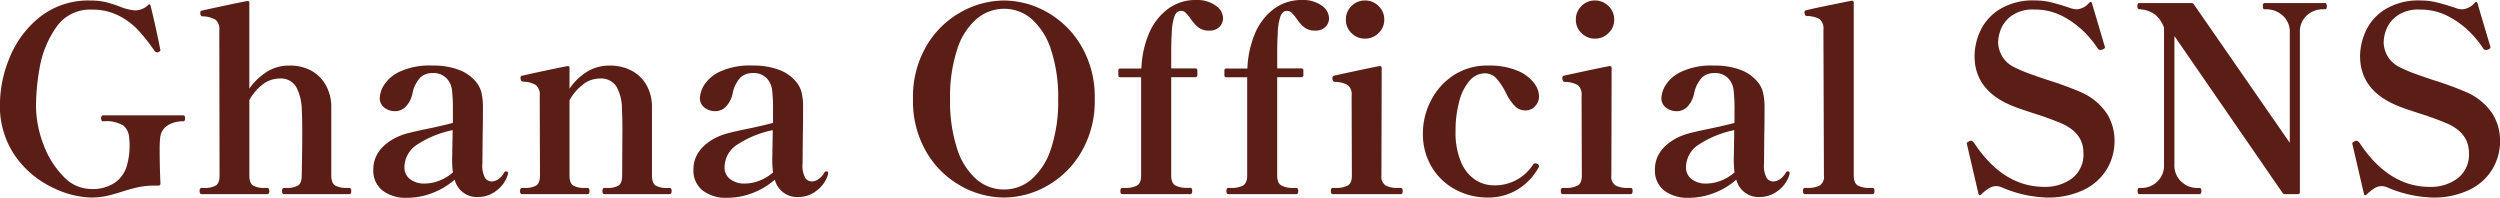 <svg xmlns="http://www.w3.org/2000/svg" width="366.472" height="28.994" viewBox="0 0 366.472 28.994">
  <path id="menu_officialsns_text" d="M-169.86.494a13.67,13.67,0,0,1-5.4-1.387,14.162,14.162,0,0,1-5.491-4.5,12.8,12.8,0,0,1-2.375-7.98,17.873,17.873,0,0,1,1.387-6.574,14.606,14.606,0,0,1,4.389-5.966,11.449,11.449,0,0,1,7.524-2.47,9.509,9.509,0,0,1,2.261.247,17.881,17.881,0,0,1,2.261.741,7.255,7.255,0,0,0,1.938.456,2.793,2.793,0,0,0,1.938-.76q.152-.152.247-.133t.133.209q.38,1.52.779,3.344t.589,2.812l.076.342q0,.152-.228.266a.31.31,0,0,1-.228.076.543.543,0,0,1-.418-.228,26.075,26.075,0,0,0-2.413-3.059,10.427,10.427,0,0,0-2.85-2.109,8.45,8.45,0,0,0-3.933-.874,5.983,5.983,0,0,0-5.282,2.7,14.7,14.7,0,0,0-2.356,5.833,33.192,33.192,0,0,0-.532,5.453,16.048,16.048,0,0,0,1.1,5.8,13.1,13.1,0,0,0,2.945,4.693A5.544,5.544,0,0,0-169.86-.76a5.785,5.785,0,0,0,3.8-1.083,4.714,4.714,0,0,0,1.634-2.717,10.5,10.5,0,0,0,.3-2.622A11.143,11.143,0,0,0-164.2-8.4a2.463,2.463,0,0,0-.836-1.653A4.825,4.825,0,0,0-168-10.678q-.3,0-.3-.456,0-.418.3-.418h11.742q.266,0,.266.418,0,.456-.266.456a4.117,4.117,0,0,0-2.3.608,2.388,2.388,0,0,0-1.083,1.786,14.4,14.4,0,0,0-.076,1.786q0,2.432.114,4.94a.269.269,0,0,1-.3.3h-.418a12.11,12.11,0,0,0-2.394.209,25,25,0,0,0-2.47.665q-1.292.418-2.318.646A10.927,10.927,0,0,1-169.86.494ZM-131.9-.912q.266,0,.266.456T-131.9,0h-9.576q-.3,0-.3-.456t.3-.456h.38a3.2,3.2,0,0,0,1.634-.342q.57-.342.57-1.482.076-3.724.076-6.46,0-1.976-.076-3.42a7.176,7.176,0,0,0-.855-3.173,2.593,2.593,0,0,0-2.413-1.159,4.047,4.047,0,0,0-2.394.817,7.264,7.264,0,0,0-2.014,2.337V-2.736q0,1.14.57,1.482a3.2,3.2,0,0,0,1.634.342h.418q.3,0,.3.456t-.3.456h-9.614q-.3,0-.3-.456t.3-.456h.418a3.2,3.2,0,0,0,1.634-.342q.57-.342.57-1.482l-.038-21.28a1.791,1.791,0,0,0-.551-1.558,4.086,4.086,0,0,0-1.881-.494.306.306,0,0,1-.247-.114.357.357,0,0,1-.1-.228v-.228a.244.244,0,0,1,.228-.266q.988-.228,3.021-.665t3.591-.741h.076a.235.235,0,0,1,.266.266v12.578A8.942,8.942,0,0,1-144-17.936a6.018,6.018,0,0,1,3.249-.912,6.455,6.455,0,0,1,3.42.836,5.392,5.392,0,0,1,2.052,2.185A6.56,6.56,0,0,1-134.558-13v10.26q0,1.14.589,1.482a3.314,3.314,0,0,0,1.653.342Zm22.952-2.432q.3,0,.3.266l-.038.228a4.577,4.577,0,0,1-1.691,2.356,4.263,4.263,0,0,1-2.565.912,3.365,3.365,0,0,1-3.534-2.546,10.723,10.723,0,0,1-3.306,1.976,10.229,10.229,0,0,1-3.61.684,5.681,5.681,0,0,1-3.686-1.083A3.722,3.722,0,0,1-128.4-3.61q0-2.888,3.154-4.6a9.29,9.29,0,0,1,1.976-.741q1.1-.285,2.964-.665.57-.114,1.653-.361t1.919-.475v-1.71a24.86,24.86,0,0,0-.133-3.1A3.077,3.077,0,0,0-117.5-16.8a2.635,2.635,0,0,0-2.242-.95,2.574,2.574,0,0,0-1.748.627,4.779,4.779,0,0,0-1.178,2.413,3.982,3.982,0,0,1-1.007,1.919,2.176,2.176,0,0,1-1.539.627,2.529,2.529,0,0,1-1.558-.513,1.72,1.72,0,0,1-.684-1.463,4,4,0,0,1,.589-1.8,5.4,5.4,0,0,1,2.3-2,10.413,10.413,0,0,1,4.826-.912,10.605,10.605,0,0,1,3.838.608,5.965,5.965,0,0,1,2.432,1.634,3.891,3.891,0,0,1,.912,1.672,9.4,9.4,0,0,1,.228,2.242q0,2.584-.038,3.952l-.038,4.256a3.749,3.749,0,0,0,.4,2.128,1.206,1.206,0,0,0,.969.494,1.744,1.744,0,0,0,.95-.323,2.856,2.856,0,0,0,.874-.969A.321.321,0,0,1-108.946-3.344ZM-120.84-1.558a5.838,5.838,0,0,0,2.109-.418,6.652,6.652,0,0,0,2-1.216,13.5,13.5,0,0,1-.114-1.748l.076-4.446a14.984,14.984,0,0,0-5.358,2.223,3.956,3.956,0,0,0-1.71,3.249,2.106,2.106,0,0,0,.8,1.691A3.342,3.342,0,0,0-120.84-1.558Zm35.872.646q.3,0,.3.456t-.3.456h-9.576q-.266,0-.266-.456t.266-.456h.456a3.1,3.1,0,0,0,1.615-.342q.551-.342.551-1.482l.038-6.688q0-1.824-.076-3.192a6.485,6.485,0,0,0-.8-3.154,2.664,2.664,0,0,0-2.47-1.178,3.988,3.988,0,0,0-2.394.836,7.486,7.486,0,0,0-2.014,2.356v11.02q0,1.14.57,1.482a3.2,3.2,0,0,0,1.634.342h.456q.266,0,.266.456T-96.976,0h-9.614q-.3,0-.3-.456t.3-.456h.38a3.3,3.3,0,0,0,1.672-.342q.57-.342.57-1.482l-.038-11.7a1.785,1.785,0,0,0-.589-1.577,3.848,3.848,0,0,0-1.881-.475q-.342-.038-.342-.608a.244.244,0,0,1,.228-.266q.988-.228,3.021-.665t3.591-.741h.076a.235.235,0,0,1,.266.266v3.04a8.427,8.427,0,0,1,2.546-2.47,6.114,6.114,0,0,1,3.268-.912,6.659,6.659,0,0,1,3.458.836,5.356,5.356,0,0,1,2.09,2.166,6.435,6.435,0,0,1,.722,2.812v10.3q0,1.14.57,1.482a3.2,3.2,0,0,0,1.634.342Zm22.952-2.432q.3,0,.3.266l-.038.228A4.577,4.577,0,0,1-63.441-.494a4.263,4.263,0,0,1-2.565.912A3.365,3.365,0,0,1-69.54-2.128,10.723,10.723,0,0,1-72.846-.152a10.229,10.229,0,0,1-3.61.684A5.681,5.681,0,0,1-80.142-.551a3.722,3.722,0,0,1-1.33-3.059q0-2.888,3.154-4.6a9.29,9.29,0,0,1,1.976-.741q1.1-.285,2.964-.665.57-.114,1.653-.361t1.919-.475v-1.71a24.86,24.86,0,0,0-.133-3.1,3.077,3.077,0,0,0-.627-1.539,2.635,2.635,0,0,0-2.242-.95,2.574,2.574,0,0,0-1.748.627,4.779,4.779,0,0,0-1.178,2.413,3.982,3.982,0,0,1-1.007,1.919,2.176,2.176,0,0,1-1.539.627,2.529,2.529,0,0,1-1.558-.513,1.72,1.72,0,0,1-.684-1.463,4,4,0,0,1,.589-1.8,5.4,5.4,0,0,1,2.3-2,10.413,10.413,0,0,1,4.826-.912,10.605,10.605,0,0,1,3.838.608,5.965,5.965,0,0,1,2.432,1.634,3.891,3.891,0,0,1,.912,1.672,9.4,9.4,0,0,1,.228,2.242q0,2.584-.038,3.952l-.038,4.256a3.749,3.749,0,0,0,.4,2.128,1.206,1.206,0,0,0,.969.494,1.743,1.743,0,0,0,.95-.323,2.856,2.856,0,0,0,.874-.969A.321.321,0,0,1-62.016-3.344ZM-73.91-1.558A5.838,5.838,0,0,0-71.8-1.976a6.652,6.652,0,0,0,2-1.216A13.5,13.5,0,0,1-69.92-4.94l.076-4.446A14.984,14.984,0,0,0-75.2-7.163a3.956,3.956,0,0,0-1.71,3.249,2.106,2.106,0,0,0,.8,1.691A3.342,3.342,0,0,0-73.91-1.558ZM-35.948.494a13,13,0,0,1-6.27-1.672,13.432,13.432,0,0,1-5.073-4.94,14.738,14.738,0,0,1-1.995-7.828,14.738,14.738,0,0,1,1.995-7.828,13.432,13.432,0,0,1,5.073-4.94,13,13,0,0,1,6.27-1.672A12.891,12.891,0,0,1-29.7-26.714a13.475,13.475,0,0,1,5.054,4.94,14.738,14.738,0,0,1,2,7.828,14.738,14.738,0,0,1-2,7.828A13.475,13.475,0,0,1-29.7-1.178,12.891,12.891,0,0,1-35.948.494Zm0-1.178A6.142,6.142,0,0,0-31.92-2.166a10.018,10.018,0,0,0,2.85-4.465,21.791,21.791,0,0,0,1.064-7.277,21.962,21.962,0,0,0-1.064-7.3,10.017,10.017,0,0,0-2.85-4.484,6.093,6.093,0,0,0-3.99-1.482,6.215,6.215,0,0,0-4.047,1.482,9.807,9.807,0,0,0-2.85,4.465,22.292,22.292,0,0,0-1.045,7.315,22.156,22.156,0,0,0,1.045,7.277,9.891,9.891,0,0,0,2.831,4.465A6.142,6.142,0,0,0-35.948-.684ZM-7.79-28.462a4.646,4.646,0,0,1,2.869.817A2.288,2.288,0,0,1-3.838-25.84a1.8,1.8,0,0,1-.532,1.33,2,2,0,0,1-1.482.532,2.5,2.5,0,0,1-1.615-.475,6.043,6.043,0,0,1-1.159-1.311,6.233,6.233,0,0,0-.7-.836.991.991,0,0,0-.7-.266q-.608,0-.931.779a8.663,8.663,0,0,0-.4,2.679q-.076.836-.076,2.774v2.2H-7.9a.269.269,0,0,1,.3.3v.684a.269.269,0,0,1-.3.3h-3.534v14.4q0,1.14.627,1.482a3.64,3.64,0,0,0,1.729.342h.456q.266,0,.266.456T-8.626,0H-18.62q-.266,0-.266-.456t.266-.456h.418a3.64,3.64,0,0,0,1.729-.342q.627-.342.627-1.482v-14.4h-3.04a.269.269,0,0,1-.3-.3v-.684a.269.269,0,0,1,.3-.3h3.078a14.512,14.512,0,0,1,1.064-5.016,8.7,8.7,0,0,1,2.736-3.648A6.736,6.736,0,0,1-7.79-28.462Zm15.542,0a4.646,4.646,0,0,1,2.869.817A2.288,2.288,0,0,1,11.7-25.84a1.8,1.8,0,0,1-.532,1.33,2,2,0,0,1-1.482.532,2.5,2.5,0,0,1-1.615-.475,6.043,6.043,0,0,1-1.159-1.311,6.233,6.233,0,0,0-.7-.836.991.991,0,0,0-.7-.266q-.608,0-.931.779a8.663,8.663,0,0,0-.4,2.679q-.076.836-.076,2.774v2.2H7.638a.269.269,0,0,1,.3.3v.684a.269.269,0,0,1-.3.3H4.1v14.4q0,1.14.627,1.482A3.64,3.64,0,0,0,6.46-.912h.456q.266,0,.266.456T6.916,0H-3.078q-.266,0-.266-.456t.266-.456h.418A3.64,3.64,0,0,0-.931-1.254Q-.3-1.6-.3-2.736v-14.4h-3.04a.269.269,0,0,1-.3-.3v-.684a.269.269,0,0,1,.3-.3H-.266A14.512,14.512,0,0,1,.8-23.446a8.7,8.7,0,0,1,2.736-3.648A6.736,6.736,0,0,1,7.752-28.462ZM16.986-22.8a2.714,2.714,0,0,1-2-.817,2.67,2.67,0,0,1-.817-1.957,2.714,2.714,0,0,1,.817-2,2.714,2.714,0,0,1,2-.817,2.733,2.733,0,0,1,1.976.817,2.683,2.683,0,0,1,.836,2,2.64,2.64,0,0,1-.836,1.957A2.733,2.733,0,0,1,16.986-22.8ZM12.236,0q-.266,0-.266-.494,0-.418.266-.418h.456a3.64,3.64,0,0,0,1.729-.342q.627-.342.627-1.482l-.038-11.7A1.759,1.759,0,0,0,14.44-16a3.981,3.981,0,0,0-1.9-.456q-.342-.038-.342-.57,0-.3.228-.342,1.026-.228,3.059-.665t3.591-.741h.076a.235.235,0,0,1,.266.266L19.38-2.736a1.522,1.522,0,0,0,.646,1.482,3.759,3.759,0,0,0,1.748.342h.456q.266,0,.266.418Q22.5,0,22.23,0ZM34.884.494a9.847,9.847,0,0,1-4.522-1.1,8.962,8.962,0,0,1-3.534-3.249A9.381,9.381,0,0,1,25.46-9.006a10.33,10.33,0,0,1,1.121-4.6,9.674,9.674,0,0,1,3.287-3.762,8.928,8.928,0,0,1,5.168-1.482,10.555,10.555,0,0,1,4.256.741,5.851,5.851,0,0,1,2.432,1.786,3.354,3.354,0,0,1,.76,1.919,2.1,2.1,0,0,1-.589,1.52,1.829,1.829,0,0,1-1.349.608,2.146,2.146,0,0,1-1.558-.589,7.208,7.208,0,0,1-1.216-1.691A10.3,10.3,0,0,0,36.29-16.91a2.273,2.273,0,0,0-1.748-.8,2.936,2.936,0,0,0-2.223,1.064,7.415,7.415,0,0,0-1.52,3A16.294,16.294,0,0,0,30.248-9.2a10.9,10.9,0,0,0,.817,4.522,5.753,5.753,0,0,0,2.09,2.584,5.028,5.028,0,0,0,2.717.8,6.66,6.66,0,0,0,5.738-3.04.412.412,0,0,1,.3-.19.54.54,0,0,1,.3.076.368.368,0,0,1,.266.342.31.31,0,0,1-.076.228A8.747,8.747,0,0,1,39.463-.76,8.183,8.183,0,0,1,34.884.494ZM50.692-22.8a2.714,2.714,0,0,1-1.995-.817,2.67,2.67,0,0,1-.817-1.957,2.714,2.714,0,0,1,.817-2,2.714,2.714,0,0,1,1.995-.817,2.733,2.733,0,0,1,1.976.817,2.683,2.683,0,0,1,.836,2,2.64,2.64,0,0,1-.836,1.957A2.733,2.733,0,0,1,50.692-22.8ZM45.942,0q-.266,0-.266-.494,0-.418.266-.418H46.4a3.64,3.64,0,0,0,1.729-.342q.627-.342.627-1.482l-.038-11.7A1.759,1.759,0,0,0,48.146-16a3.981,3.981,0,0,0-1.9-.456q-.342-.038-.342-.57,0-.3.228-.342,1.026-.228,3.059-.665t3.591-.741h.076a.235.235,0,0,1,.266.266l-.038,15.77a1.522,1.522,0,0,0,.646,1.482,3.759,3.759,0,0,0,1.748.342h.456q.266,0,.266.418Q56.2,0,55.936,0ZM78.926-3.344q.3,0,.3.266l-.038.228A4.577,4.577,0,0,1,77.5-.494a4.263,4.263,0,0,1-2.565.912A3.365,3.365,0,0,1,71.4-2.128,10.723,10.723,0,0,1,68.1-.152a10.229,10.229,0,0,1-3.61.684A5.681,5.681,0,0,1,60.8-.551,3.722,3.722,0,0,1,59.47-3.61q0-2.888,3.154-4.6A9.29,9.29,0,0,1,64.6-8.949q1.1-.285,2.964-.665.57-.114,1.653-.361t1.919-.475v-1.71a24.86,24.86,0,0,0-.133-3.1,3.077,3.077,0,0,0-.627-1.539,2.635,2.635,0,0,0-2.242-.95,2.574,2.574,0,0,0-1.748.627,4.779,4.779,0,0,0-1.178,2.413A3.982,3.982,0,0,1,64.2-12.787a2.176,2.176,0,0,1-1.539.627,2.529,2.529,0,0,1-1.558-.513,1.72,1.72,0,0,1-.684-1.463,4,4,0,0,1,.589-1.8,5.4,5.4,0,0,1,2.3-2,10.413,10.413,0,0,1,4.826-.912,10.605,10.605,0,0,1,3.838.608A5.965,5.965,0,0,1,74.4-16.606a3.891,3.891,0,0,1,.912,1.672,9.4,9.4,0,0,1,.228,2.242q0,2.584-.038,3.952l-.038,4.256a3.749,3.749,0,0,0,.4,2.128,1.206,1.206,0,0,0,.969.494,1.744,1.744,0,0,0,.95-.323,2.856,2.856,0,0,0,.874-.969A.321.321,0,0,1,78.926-3.344ZM67.032-1.558a5.838,5.838,0,0,0,2.109-.418,6.652,6.652,0,0,0,2-1.216,13.5,13.5,0,0,1-.114-1.748L71.1-9.386A14.984,14.984,0,0,0,65.74-7.163a3.956,3.956,0,0,0-1.71,3.249,2.106,2.106,0,0,0,.8,1.691A3.342,3.342,0,0,0,67.032-1.558ZM81.472,0q-.3,0-.3-.494,0-.418.3-.418h.38A3.759,3.759,0,0,0,83.6-1.254a1.522,1.522,0,0,0,.646-1.482L84.17-24.054a1.843,1.843,0,0,0-.551-1.6,3.762,3.762,0,0,0-1.843-.456q-.38,0-.38-.57a.244.244,0,0,1,.228-.266q.57-.19,6.65-1.406h.076a.235.235,0,0,1,.266.266V-2.736q0,1.14.627,1.482a3.64,3.64,0,0,0,1.729.342h.418q.266,0,.266.418,0,.494-.266.494Zm35.454.494a17.953,17.953,0,0,1-6.5-1.444,2.264,2.264,0,0,0-.95-.228,1.968,1.968,0,0,0-1.007.3,6.893,6.893,0,0,0-1.159.912q-.152.152-.266.114t-.152-.228l-1.634-7.03-.076-.342a.206.206,0,0,1,.095-.152.756.756,0,0,1,.19-.114.408.408,0,0,0,.133-.076.529.529,0,0,1,.228-.038q.152,0,.418.3,4.256,6.46,10.3,6.46a6.563,6.563,0,0,0,4.085-1.254,4.381,4.381,0,0,0,1.653-3.724q0-2.888-3.154-4.294a44.207,44.207,0,0,0-4.18-1.52l-1.71-.57a18.621,18.621,0,0,1-2.432-.988q-4.484-2.28-4.484-6.84a9.059,9.059,0,0,1,.8-3.572,7.444,7.444,0,0,1,2.793-3.211,9.314,9.314,0,0,1,5.3-1.349,9.923,9.923,0,0,1,2.3.266q1.121.266,2.717.8a3.1,3.1,0,0,0,1.064.228,2.589,2.589,0,0,0,1.824-.95q.3-.3.418.076l1.824,6.156.038.076q.076.266-.038.38a.816.816,0,0,1-.266.152,1.206,1.206,0,0,1-.342.076.519.519,0,0,1-.38-.228,15.029,15.029,0,0,0-1.634-2.071,13.019,13.019,0,0,0-3.173-2.47,8.725,8.725,0,0,0-4.465-1.159,5.349,5.349,0,0,0-3.382.931,4.571,4.571,0,0,0-1.558,2,5.582,5.582,0,0,0-.38,1.824,4.117,4.117,0,0,0,2.508,3.762,17.588,17.588,0,0,0,2.109.893q1.311.475,2.679.931a48.432,48.432,0,0,1,4.788,1.748,8.808,8.808,0,0,1,3.838,3.135,7.414,7.414,0,0,1,1.14,3.971,8.011,8.011,0,0,1-1.159,4.256,7.982,7.982,0,0,1-3.4,3A12.035,12.035,0,0,1,116.926.494ZM130.454,0q-.228,0-.228-.494,0-.418.228-.418h.38a3.283,3.283,0,0,0,2.261-.912A3.26,3.26,0,0,0,134.1-4.37V-24.4a4.47,4.47,0,0,0-1.235-1.862,3.956,3.956,0,0,0-1.919-.8l-.3-.038a.517.517,0,0,1-.342-.076q-.114-.076-.114-.38,0-.456.266-.456h7.638q.3,0,.38.19l14.06,20.292v-16.15a3.125,3.125,0,0,0-1.026-2.489,3.563,3.563,0,0,0-2.28-.931h-.38q-.266,0-.266-.456t.266-.456H157.7q.266,0,.266.456t-.266.456h-.456a3.415,3.415,0,0,0-2.242.931,3.184,3.184,0,0,0-.988,2.489V-.3a.269.269,0,0,1-.3.3h-1.862a.408.408,0,0,1-.38-.19L135.622-23.18V-4.37a3.229,3.229,0,0,0,1.026,2.546,3.307,3.307,0,0,0,2.242.912h.418q.266,0,.266.418,0,.494-.266.494Zm42.978.494a17.953,17.953,0,0,1-6.5-1.444,2.264,2.264,0,0,0-.95-.228,1.968,1.968,0,0,0-1.007.3,6.894,6.894,0,0,0-1.159.912q-.152.152-.266.114T163.4-.076l-1.634-7.03-.076-.342a.206.206,0,0,1,.1-.152.756.756,0,0,1,.19-.114.408.408,0,0,0,.133-.076.529.529,0,0,1,.228-.038q.152,0,.418.3,4.256,6.46,10.3,6.46a6.563,6.563,0,0,0,4.085-1.254,4.381,4.381,0,0,0,1.653-3.724q0-2.888-3.154-4.294a44.207,44.207,0,0,0-4.18-1.52l-1.71-.57a18.621,18.621,0,0,1-2.432-.988q-4.484-2.28-4.484-6.84a9.059,9.059,0,0,1,.8-3.572,7.444,7.444,0,0,1,2.793-3.211,9.314,9.314,0,0,1,5.3-1.349,9.924,9.924,0,0,1,2.3.266q1.121.266,2.717.8a3.1,3.1,0,0,0,1.064.228,2.589,2.589,0,0,0,1.824-.95q.3-.3.418.076l1.824,6.156.038.076q.076.266-.038.38a.816.816,0,0,1-.266.152,1.206,1.206,0,0,1-.342.076.519.519,0,0,1-.38-.228,15.03,15.03,0,0,0-1.634-2.071,13.019,13.019,0,0,0-3.173-2.47,8.725,8.725,0,0,0-4.465-1.159,5.349,5.349,0,0,0-3.382.931,4.571,4.571,0,0,0-1.558,2,5.581,5.581,0,0,0-.38,1.824,4.117,4.117,0,0,0,2.508,3.762,17.587,17.587,0,0,0,2.109.893q1.311.475,2.679.931a48.431,48.431,0,0,1,4.788,1.748,8.808,8.808,0,0,1,3.838,3.135,7.414,7.414,0,0,1,1.14,3.971,8.011,8.011,0,0,1-1.159,4.256,7.982,7.982,0,0,1-3.4,3A12.035,12.035,0,0,1,173.432.494Z" transform="translate(183.122 28.462)" fill="#5b1e16"/>
</svg>
